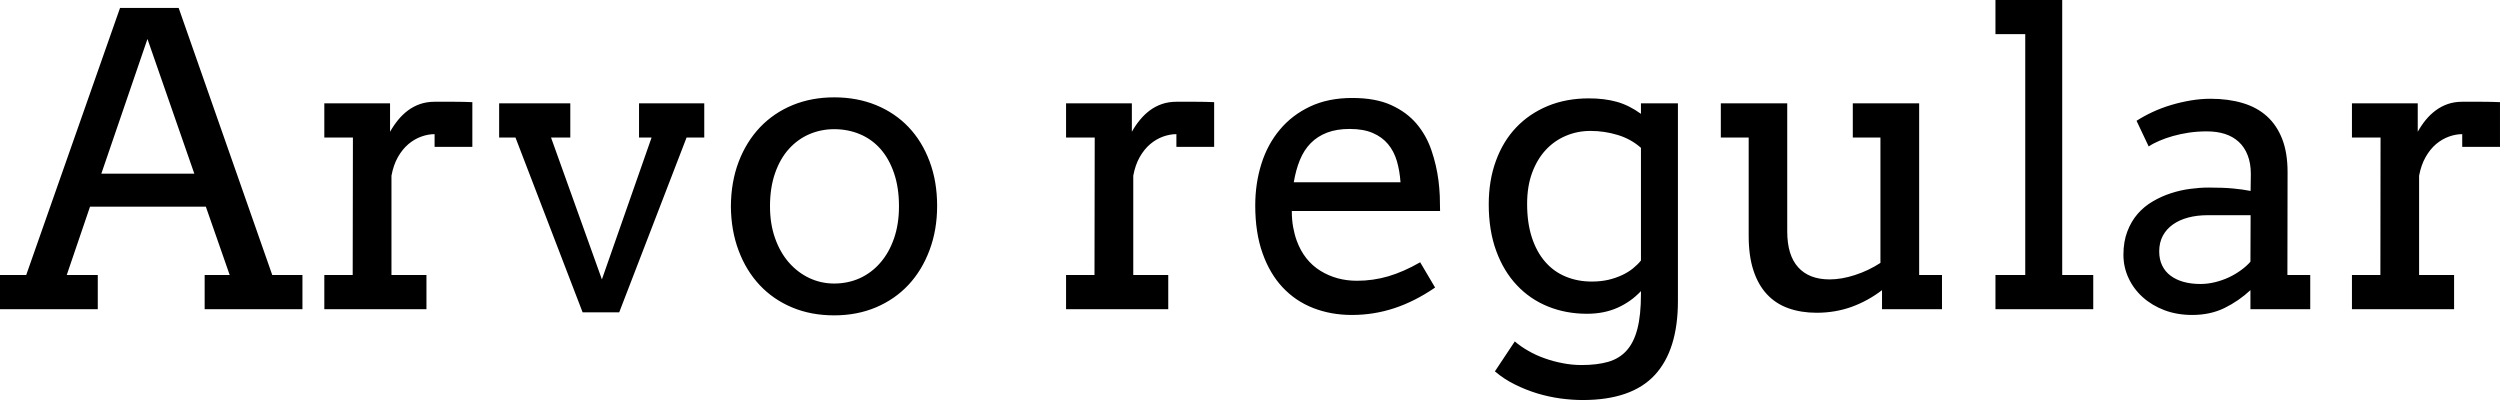 <svg xmlns="http://www.w3.org/2000/svg" viewBox="0.352 45.297 442.301 70.77"><path d="M36.56 100L36.56 93.95L40.99 93.95L36.77 81.86L16.28 81.86L12.16 93.95L17.65 93.95L17.65 100L0.35 100L0.35 93.95L4.99 93.95L21.59 46.70L31.96 46.70L48.52 93.95L53.86 93.95L53.86 100L36.56 100ZM26.44 52.19L18.28 76.02L34.73 76.02L26.44 52.19ZM83.92 63.37L83.92 71.28L77.24 71.28L77.24 69.03Q76.08 69.03 74.87 69.47Q73.65 69.91 72.60 70.80Q71.54 71.70 70.75 73.09Q69.96 74.48 69.61 76.38L69.61 76.38L69.61 93.95L75.80 93.95L75.80 100L57.73 100L57.73 93.95L62.75 93.95L62.79 69.63L57.73 69.63L57.73 63.58L69.36 63.58L69.36 68.61Q70.00 67.48 70.79 66.51Q71.58 65.55 72.54 64.83Q73.51 64.11 74.69 63.70Q75.87 63.30 77.24 63.30L77.24 63.30Q79.07 63.30 80.68 63.30Q82.30 63.30 83.92 63.37L83.92 63.37ZM88.66 69.63L88.66 63.58L101.25 63.58L101.25 69.63L97.84 69.63L106.84 94.73L115.63 69.63L113.41 69.63L113.41 63.58L124.95 63.58L124.95 69.63L121.82 69.63L109.90 100.56L103.43 100.56L91.55 69.63L88.66 69.63ZM129.66 81.79L129.66 81.79Q129.69 77.46 131.04 73.91Q132.40 70.36 134.82 67.81Q137.25 65.27 140.59 63.89Q143.93 62.52 147.94 62.52L147.94 62.52Q151.98 62.52 155.34 63.89Q158.70 65.27 161.09 67.78Q163.48 70.29 164.81 73.84Q166.15 77.39 166.15 81.72L166.15 81.72Q166.15 85.97 164.81 89.54Q163.48 93.11 161.09 95.68Q158.70 98.24 155.34 99.67Q151.98 101.09 147.94 101.09L147.94 101.09Q143.82 101.09 140.48 99.68Q137.14 98.28 134.75 95.73Q132.36 93.18 131.03 89.63Q129.69 86.08 129.66 81.79ZM136.58 81.79L136.58 81.79Q136.58 84.92 137.48 87.45Q138.38 89.98 139.94 91.76Q141.50 93.53 143.56 94.50Q145.62 95.46 147.94 95.46L147.94 95.46Q150.36 95.46 152.46 94.52Q154.55 93.57 156.09 91.79Q157.64 90.02 158.52 87.48Q159.40 84.95 159.40 81.79L159.40 81.79Q159.40 78.48 158.52 75.92Q157.64 73.35 156.11 71.63Q154.58 69.91 152.47 69.03Q150.36 68.15 147.94 68.15L147.94 68.15Q145.62 68.15 143.56 69.03Q141.50 69.91 139.94 71.63Q138.38 73.35 137.48 75.92Q136.58 78.48 136.58 81.79ZM169.70 100Q169.70 100 169.70 100ZM215.16 63.37L215.16 71.28L208.48 71.28L208.48 69.03Q207.32 69.03 206.10 69.47Q204.89 69.91 203.84 70.80Q202.78 71.70 201.99 73.09Q201.20 74.48 200.85 76.38L200.85 76.38L200.85 93.95L207.04 93.95L207.04 100L188.96 100L188.96 93.95L193.99 93.95L194.03 69.63L188.96 69.63L188.96 63.58L200.60 63.58L200.60 68.61Q201.23 67.48 202.03 66.51Q202.82 65.55 203.78 64.83Q204.75 64.11 205.93 63.70Q207.11 63.30 208.48 63.30L208.48 63.30Q210.30 63.30 211.92 63.30Q213.54 63.30 215.16 63.37L215.16 63.37ZM255.13 82.63L228.90 82.63Q228.90 84.18 229.13 85.46Q229.36 86.75 229.78 87.91L229.78 87.91Q231.08 91.42 233.95 93.20Q236.81 94.97 240.43 94.97L240.43 94.97Q243.28 94.97 245.97 94.18Q248.66 93.39 251.61 91.70L251.61 91.70L254.25 96.17Q250.66 98.63 247.04 99.82Q243.42 101.02 239.52 101.02L239.52 101.02Q235.83 101.02 232.68 99.79Q229.54 98.56 227.27 96.13Q225 93.71 223.72 90.09Q222.43 86.46 222.43 81.65L222.43 81.65Q222.43 77.75 223.52 74.28Q224.61 70.82 226.78 68.24Q228.94 65.65 232.14 64.14Q235.34 62.63 239.59 62.63L239.59 62.63Q243.70 62.63 246.46 63.88Q249.22 65.13 250.96 67.18Q252.70 69.24 253.60 71.88Q254.50 74.51 254.85 77.25L254.85 77.25Q255.02 78.59 255.08 79.96Q255.13 81.33 255.13 82.63L255.13 82.63ZM239.13 68.11L239.13 68.11Q236.85 68.11 235.14 68.76Q233.44 69.41 232.24 70.63Q231.05 71.84 230.33 73.60Q229.61 75.36 229.25 77.54L229.25 77.54L248.13 77.54Q247.99 75.50 247.48 73.77Q246.97 72.05 245.92 70.79Q244.86 69.52 243.21 68.82Q241.56 68.11 239.13 68.11ZM290.67 97.33L290.67 96.80Q288.88 98.70 286.51 99.75Q284.13 100.81 281.11 100.81L281.11 100.81Q277.42 100.81 274.24 99.53Q271.05 98.24 268.72 95.76Q266.38 93.29 265.06 89.68Q263.74 86.08 263.74 81.44L263.74 81.44Q263.74 77.22 265.01 73.76Q266.27 70.29 268.59 67.85Q270.91 65.41 274.18 64.05Q277.45 62.70 281.46 62.70L281.46 62.70Q284.20 62.70 286.40 63.31Q288.60 63.93 290.67 65.44L290.67 65.44L290.67 63.58L297.21 63.58L297.21 98.56Q297.21 107.21 293.12 111.64Q289.02 116.07 280.37 116.07L280.37 116.07Q278.47 116.07 276.40 115.79Q274.32 115.50 272.30 114.89Q270.28 114.27 268.37 113.32Q266.45 112.38 264.83 111.00L264.83 111.00L268.35 105.70Q269.40 106.61 270.76 107.38Q272.11 108.16 273.66 108.70Q275.20 109.25 276.86 109.56Q278.51 109.88 280.16 109.88L280.16 109.88Q282.87 109.88 284.85 109.32Q286.84 108.75 288.12 107.33Q289.41 105.91 290.04 103.48Q290.67 101.05 290.67 97.33L290.67 97.33ZM281.95 95.11L281.95 95.11Q283.57 95.11 284.91 94.80Q286.24 94.48 287.33 93.97Q288.42 93.46 289.25 92.79Q290.07 92.13 290.67 91.39L290.67 91.39L290.67 71.45Q288.88 69.87 286.54 69.17Q284.20 68.46 281.74 68.46L281.74 68.46Q279.42 68.46 277.38 69.33Q275.34 70.19 273.81 71.84Q272.29 73.49 271.41 75.88Q270.53 78.27 270.53 81.37L270.53 81.37Q270.53 84.74 271.37 87.31Q272.21 89.88 273.73 91.62Q275.24 93.36 277.35 94.23Q279.46 95.11 281.95 95.11ZM328.15 69.63L328.15 63.58L339.89 63.58L339.89 93.95L343.93 93.95L343.93 100L333.32 100L333.32 96.63Q330.86 98.52 327.96 99.58Q325.05 100.63 321.75 100.63L321.75 100.63Q319.01 100.63 316.78 99.84Q314.54 99.05 312.98 97.38Q311.41 95.71 310.57 93.14Q309.73 90.58 309.73 87.03L309.73 87.03L309.73 69.63L304.80 69.63L304.80 63.58L316.55 63.58L316.55 86.25Q316.55 90.44 318.48 92.58Q320.41 94.73 324.04 94.73L324.04 94.73Q326.18 94.73 328.55 93.95Q330.93 93.18 333.04 91.81L333.04 91.81L333.04 69.63L328.15 69.63ZM353.39 51.34L353.39 45.30L365.20 45.30L365.20 93.95L370.69 93.95L370.69 100L353.39 100L353.39 93.95L358.66 93.95L358.66 51.34L353.39 51.34ZM398.50 100L398.50 96.63Q396.42 98.56 393.91 99.79Q391.39 101.02 388.20 101.02L388.20 101.02Q385.52 101.02 383.29 100.18Q381.06 99.33 379.44 97.87Q377.82 96.41 376.93 94.48Q376.03 92.55 376.03 90.37L376.03 90.37Q376.03 88.05 376.72 86.25Q377.40 84.46 378.54 83.14Q379.69 81.82 381.22 80.93Q382.75 80.03 384.42 79.49Q386.09 78.94 387.83 78.71Q389.57 78.48 391.15 78.48L391.15 78.48Q393.68 78.48 395.40 78.64Q397.13 78.80 398.53 79.08L398.53 79.08L398.57 76.09Q398.57 74.16 398.00 72.74Q397.44 71.31 396.42 70.38Q395.40 69.45 393.98 68.99Q392.55 68.54 390.80 68.54L390.80 68.54Q389.14 68.54 387.63 68.76Q386.12 68.99 384.80 69.36Q383.48 69.73 382.38 70.21Q381.27 70.68 380.50 71.21L380.50 71.21L378.35 66.67Q379.65 65.83 381.20 65.11Q382.75 64.39 384.45 63.88Q386.16 63.37 387.93 63.07Q389.71 62.77 391.43 62.77L391.43 62.77Q394.59 62.77 397.13 63.53Q399.66 64.28 401.41 65.86Q403.17 67.45 404.12 69.89Q405.07 72.33 405.07 75.74L405.07 75.74L405.04 93.95L409.08 93.95L409.08 100L398.50 100ZM389.64 95.54L389.64 95.54Q390.94 95.54 392.24 95.22Q393.54 94.90 394.70 94.36Q395.86 93.81 396.84 93.09Q397.83 92.37 398.50 91.60L398.50 91.60L398.53 83.37L390.94 83.37Q389.04 83.37 387.47 83.79Q385.91 84.21 384.77 85.02Q383.63 85.83 382.99 87.03Q382.36 88.22 382.36 89.77L382.36 89.77Q382.36 91.21 382.89 92.28Q383.41 93.36 384.38 94.08Q385.35 94.80 386.68 95.17Q388.02 95.54 389.64 95.54ZM442.65 63.37L442.65 71.28L435.97 71.28L435.97 69.03Q434.81 69.03 433.60 69.47Q432.39 69.91 431.33 70.80Q430.28 71.70 429.49 73.09Q428.70 74.48 428.34 76.38L428.34 76.38L428.34 93.95L434.53 93.95L434.53 100L416.46 100L416.46 93.95L421.49 93.95L421.52 69.63L416.46 69.63L416.46 63.58L428.10 63.58L428.10 68.61Q428.73 67.48 429.52 66.51Q430.31 65.55 431.28 64.83Q432.25 64.11 433.42 63.70Q434.60 63.30 435.97 63.30L435.97 63.30Q437.80 63.30 439.42 63.30Q441.04 63.30 442.65 63.37L442.65 63.37Z"/></svg>